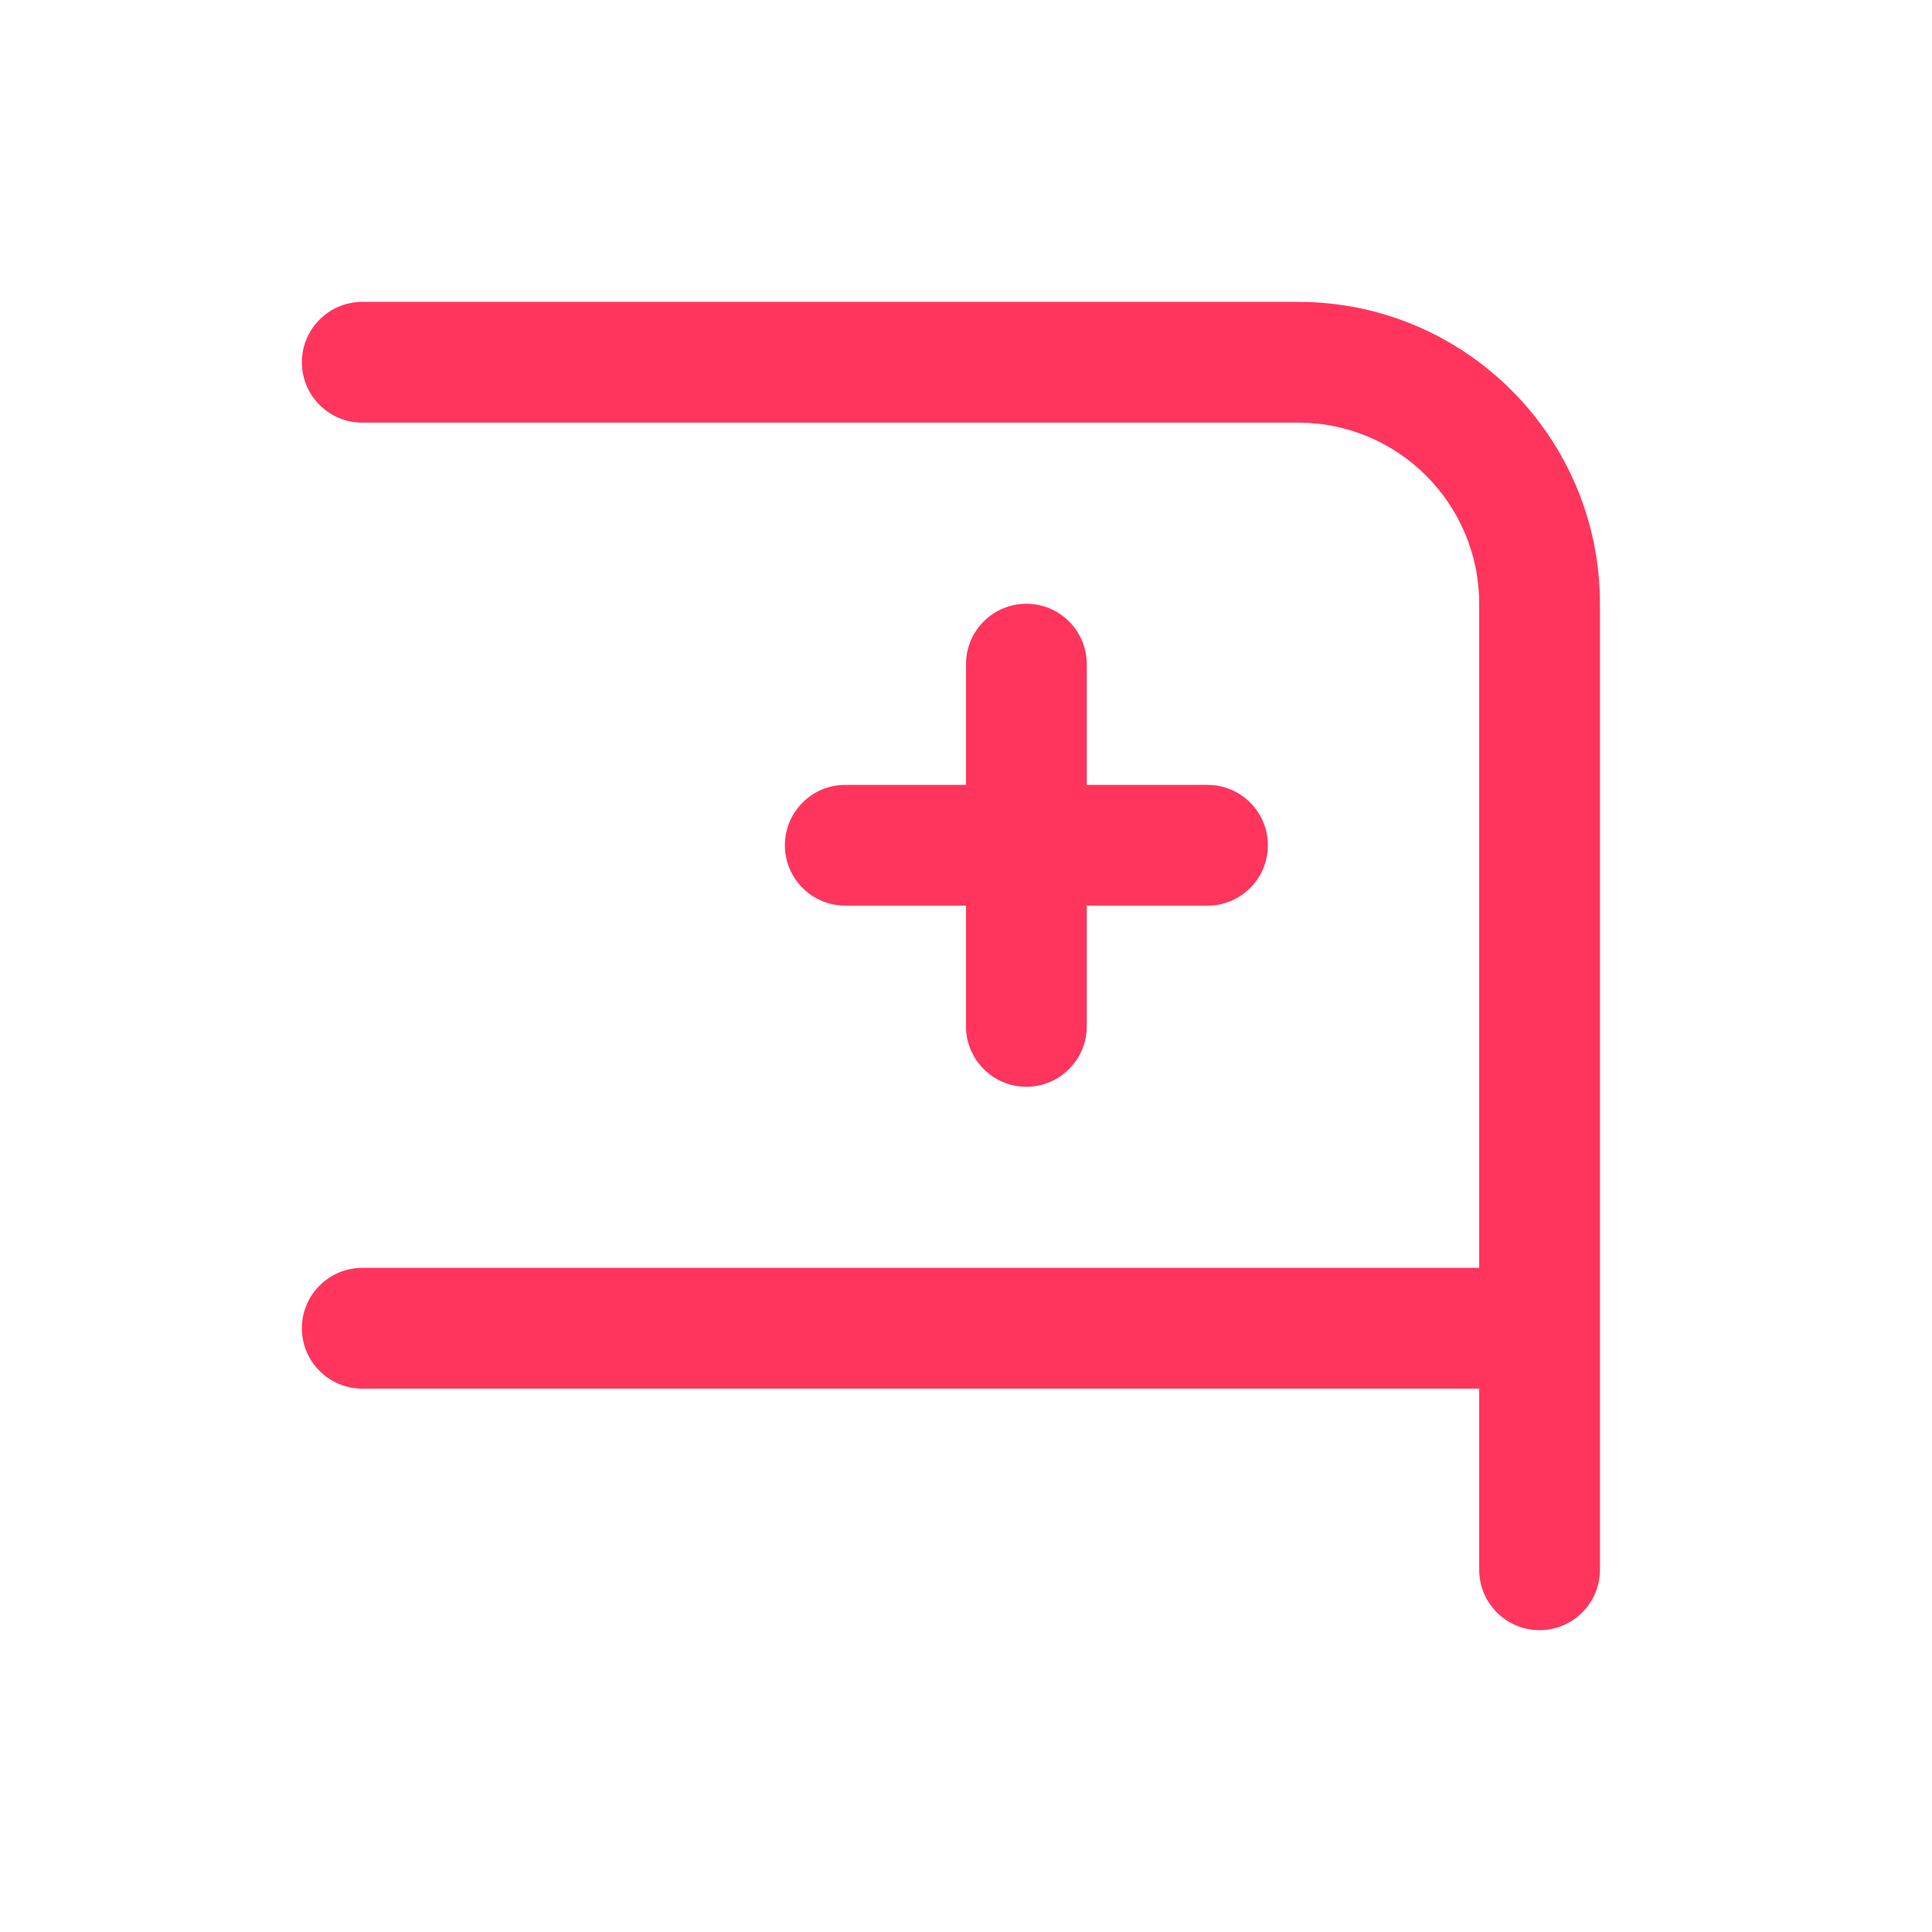 <svg width="32" height="32" viewBox="0 0 32 32" fill="none" xmlns="http://www.w3.org/2000/svg">
<path d="M6 5C5.448 5 5 5.448 5 6C5 6.552 5.448 7 6 7H21.5C23.157 7 24.5 8.343 24.5 10V21H6C5.448 21 5 21.448 5 22C5 22.552 5.448 23 6 23H24.5V26C24.5 26.552 24.948 27 25.5 27C26.052 27 26.5 26.552 26.5 26V10C26.5 7.239 24.261 5 21.5 5H6Z" fill="#FF355E"/>
<path d="M18 11C18 10.448 17.552 10 17 10C16.448 10 16 10.448 16 11V13H14C13.448 13 13 13.448 13 14C13 14.552 13.448 15 14 15H16V17C16 17.552 16.448 18 17 18C17.552 18 18 17.552 18 17V15H20C20.552 15 21 14.552 21 14C21 13.448 20.552 13 20 13H18V11Z" fill="#FF355E"/>
</svg>
